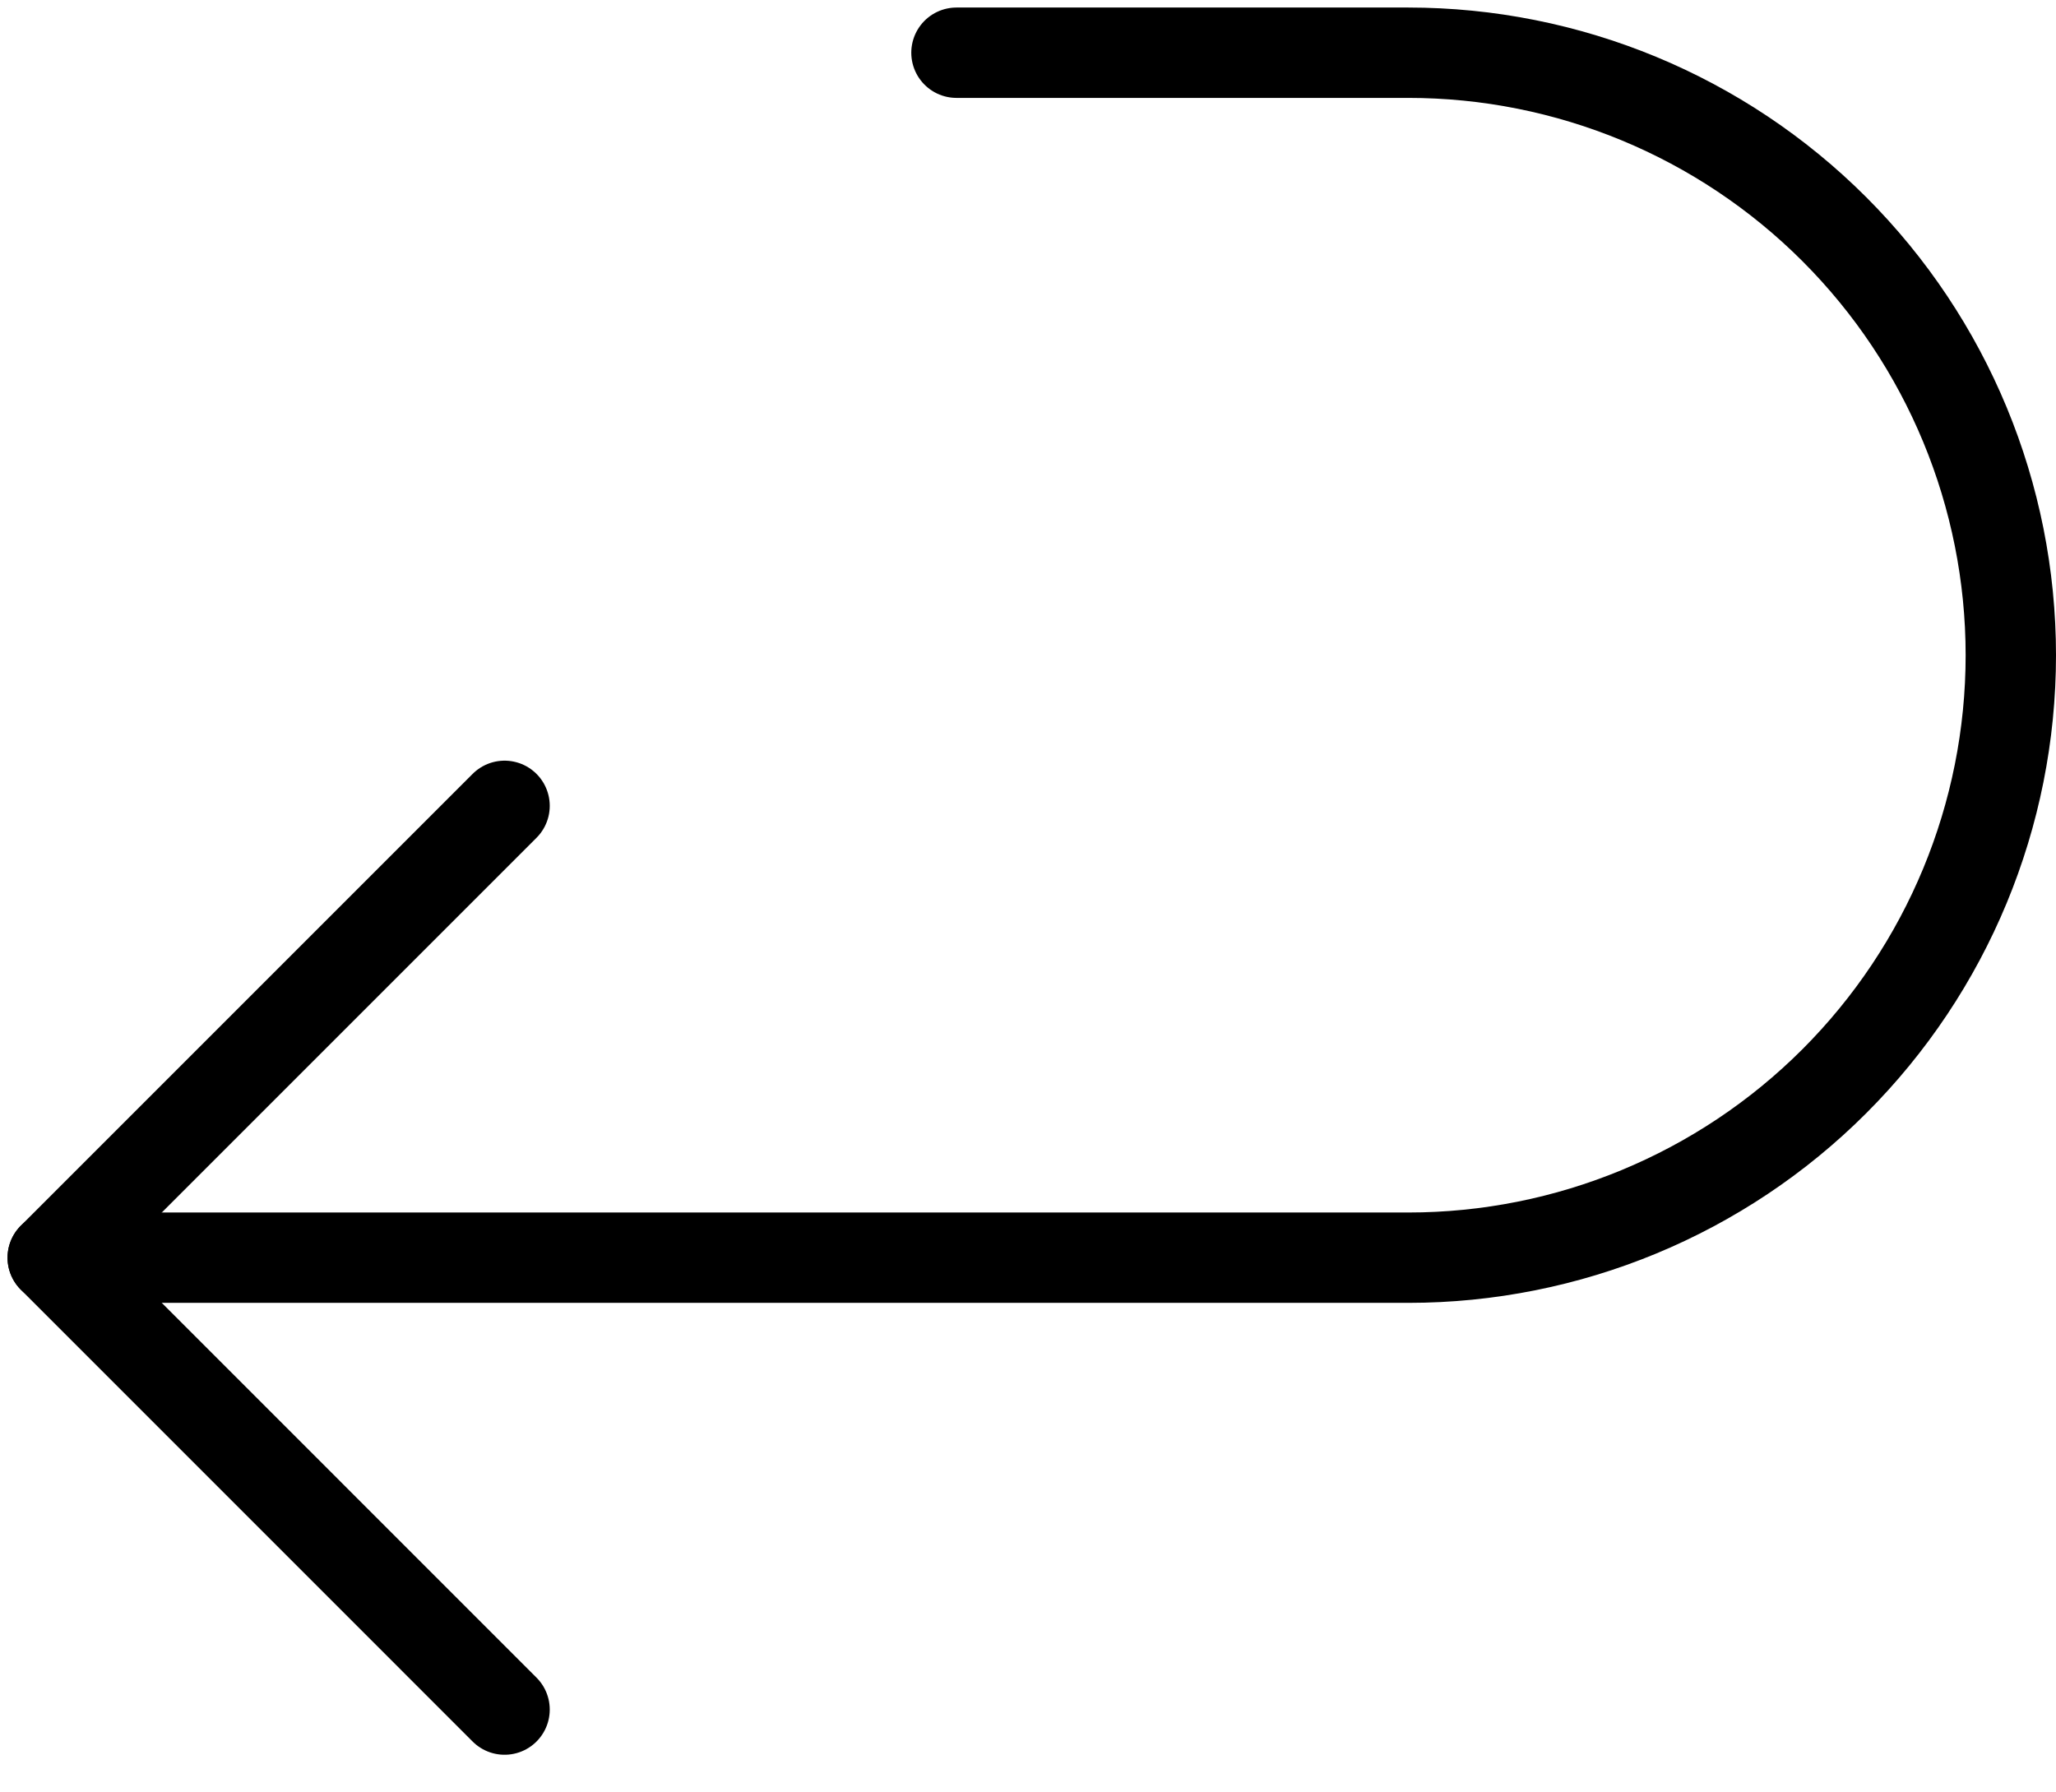 <svg width="39" height="34" viewBox="0 0 39 34" fill="none" xmlns="http://www.w3.org/2000/svg">
<path d="M1 23.857H26.714C29.745 23.857 32.652 22.653 34.795 20.51C36.939 18.366 38.143 15.46 38.143 12.429C38.143 9.398 36.939 6.491 34.795 4.347C32.652 2.204 29.745 1 26.714 1H18.143" stroke="black" stroke-width="1.714" stroke-linecap="round" stroke-linejoin="round"/>
<path d="M9.571 15.286L1 23.857L9.571 32.429" stroke="black" stroke-width="1.714" stroke-linecap="round" stroke-linejoin="round"/>
</svg>
